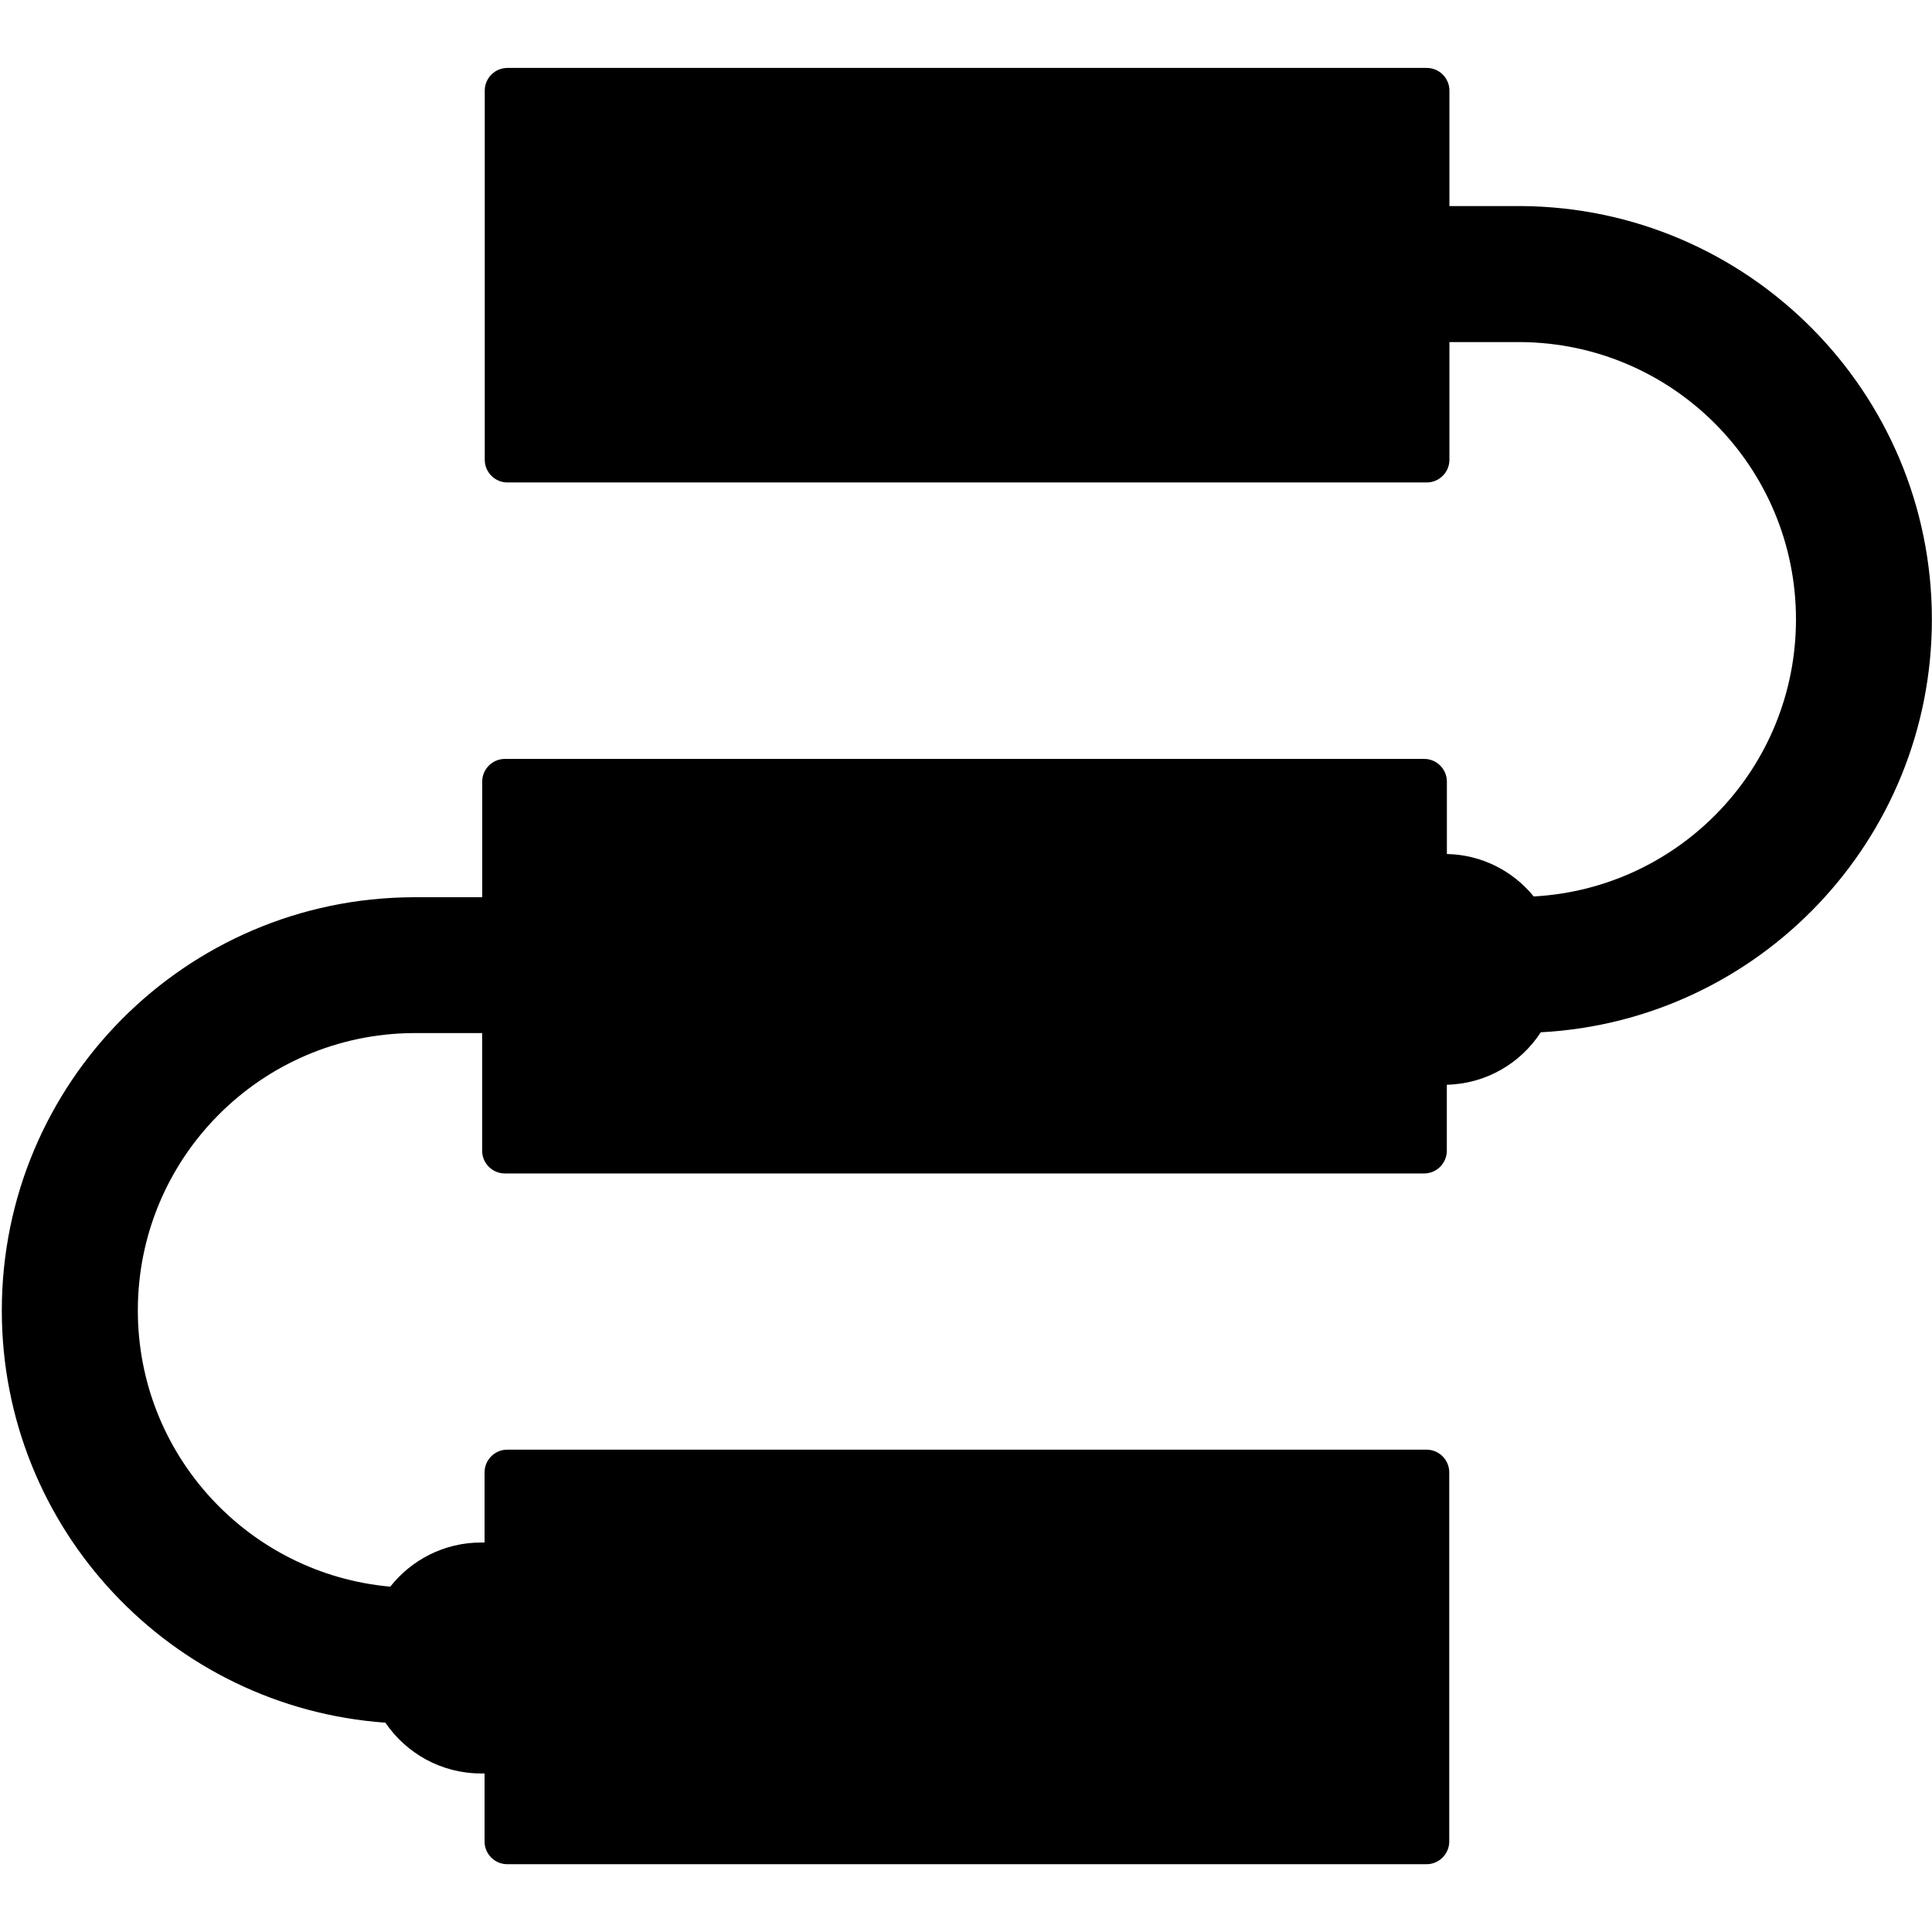 <!-- Generated by IcoMoon.io -->
<svg version="1.1" xmlns="http://www.w3.org/2000/svg" width="32" height="32" viewBox="0 0 32 32">
<title>logo-pipeline</title>
<path d="M25.188 3.413h-1.181v-1.913c0-0.206-0.169-0.375-0.375-0.375h-15.228c-0.206 0-0.375 0.169-0.375 0.375v6.116c0 0.206 0.169 0.375 0.375 0.375h15.228c0.206 0 0.375-0.169 0.375-0.375v-1.95h1.181c2.522 0.019 4.559 2.069 4.559 4.594 0 2.453-1.922 4.456-4.344 4.588-0.341-0.419-0.856-0.691-1.438-0.703v-1.2c0-0.206-0.169-0.375-0.375-0.375h-15.228c-0.206 0-0.375 0.169-0.375 0.375v1.916h-1.144c-3.766 0.016-6.813 3.075-6.813 6.844 0 3.619 2.803 6.575 6.353 6.828 0.344 0.506 0.925 0.841 1.584 0.841 0.019 0 0.041 0 0.059 0v1.128c0 0.206 0.169 0.375 0.375 0.375h15.228c0.206 0 0.375-0.169 0.375-0.375v-6.116c0-0.206-0.169-0.375-0.375-0.375h-15.228c-0.206 0-0.375 0.169-0.375 0.375v1.163c-0.019 0-0.041 0-0.059 0-0.609 0-1.153 0.288-1.503 0.731-2.344-0.209-4.181-2.178-4.181-4.575 0-2.525 2.037-4.575 4.559-4.594h1.144v1.95c0 0.206 0.169 0.375 0.375 0.375h15.228c0.206 0 0.375-0.169 0.375-0.378v-1.091c0.653-0.016 1.222-0.356 1.556-0.869 3.609-0.191 6.478-3.181 6.478-6.838 0-3.769-3.047-6.828-6.813-6.847z"></path>
</svg>
